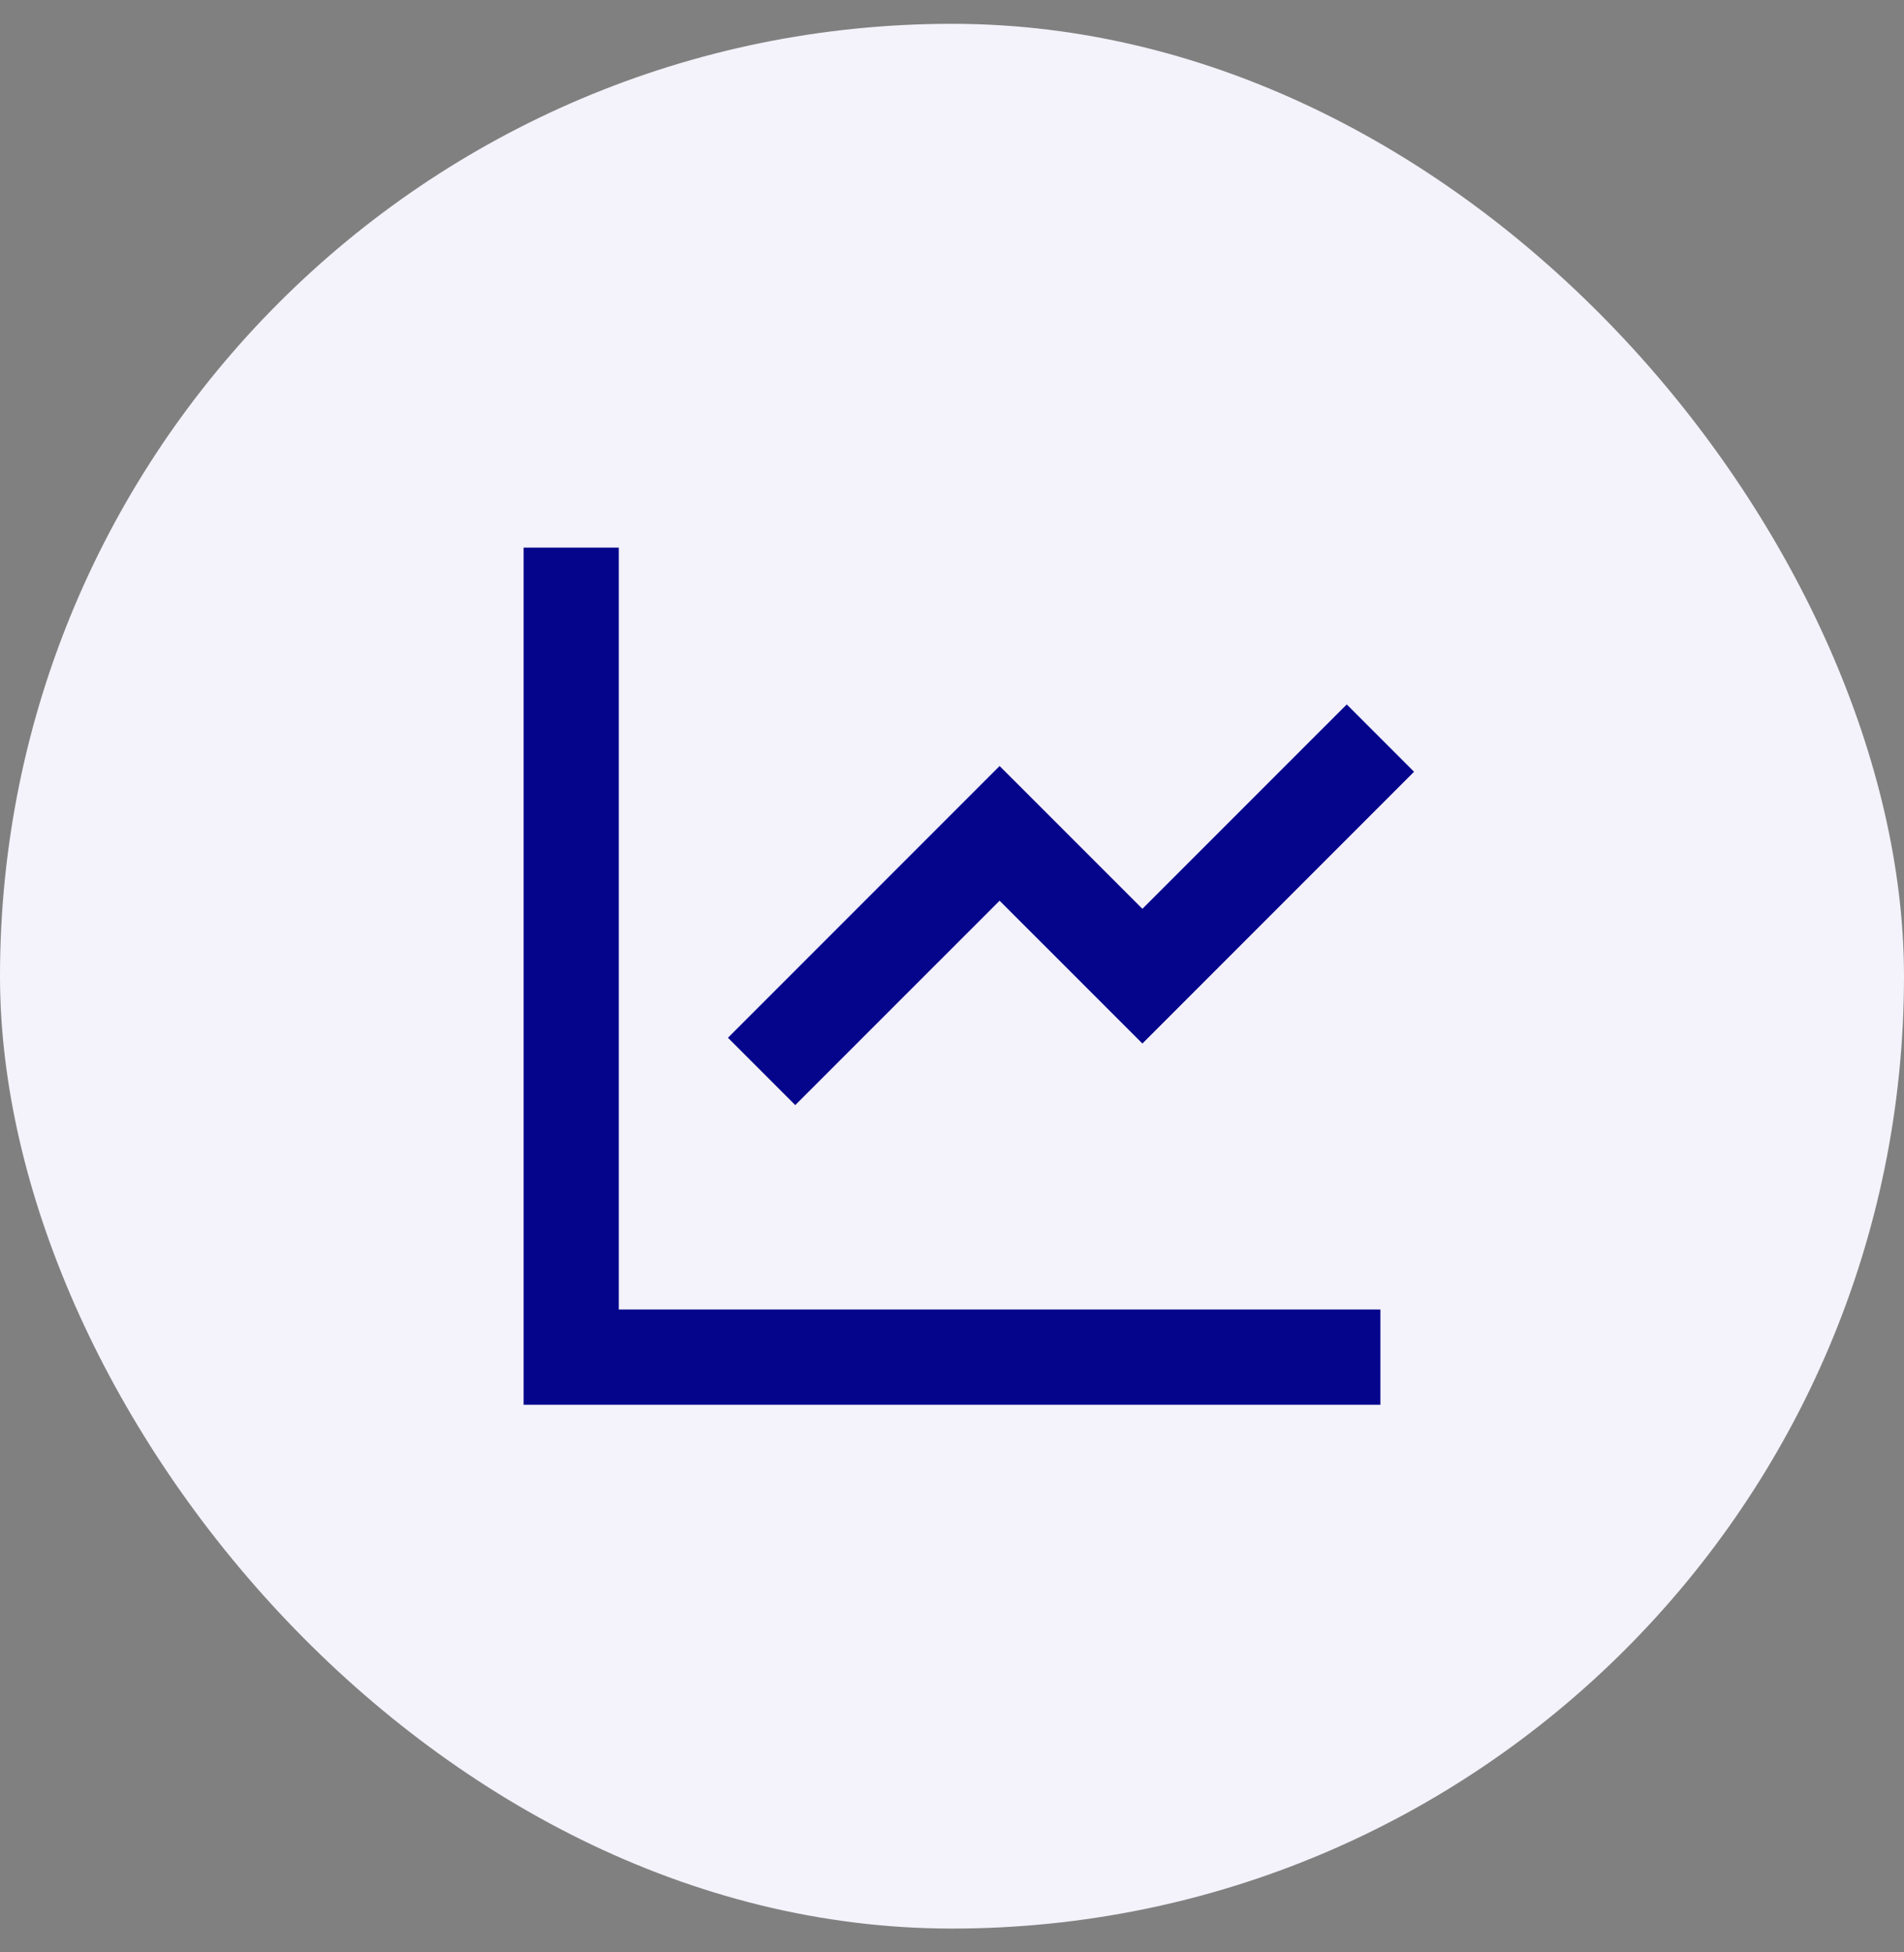 <svg width="40" height="41" viewBox="0 0 40 41" fill="none" xmlns="http://www.w3.org/2000/svg">
<rect x="0" y="0" width="40" height="41" fill="#808080" stroke="none"/>
<rect y="0.5" width="40" height="40" rx="20" fill="#F4F2FA"/>
<g clip-path="url(#clip0_5202_28365)">
<path d="M13 11.5V27.5H29V29.5H11V11.5H13ZM28.293 14.793L29.707 16.207L24 21.914L21 18.915L16.707 23.207L15.293 21.793L21 16.086L24 19.085L28.293 14.793Z" fill="#05058C"/>
</g>
<defs>
<clipPath id="clip0_5202_28365">
<rect width="24" height="24" fill="white" transform="translate(8 8.5)"/>
</clipPath>
</defs>
</svg>
